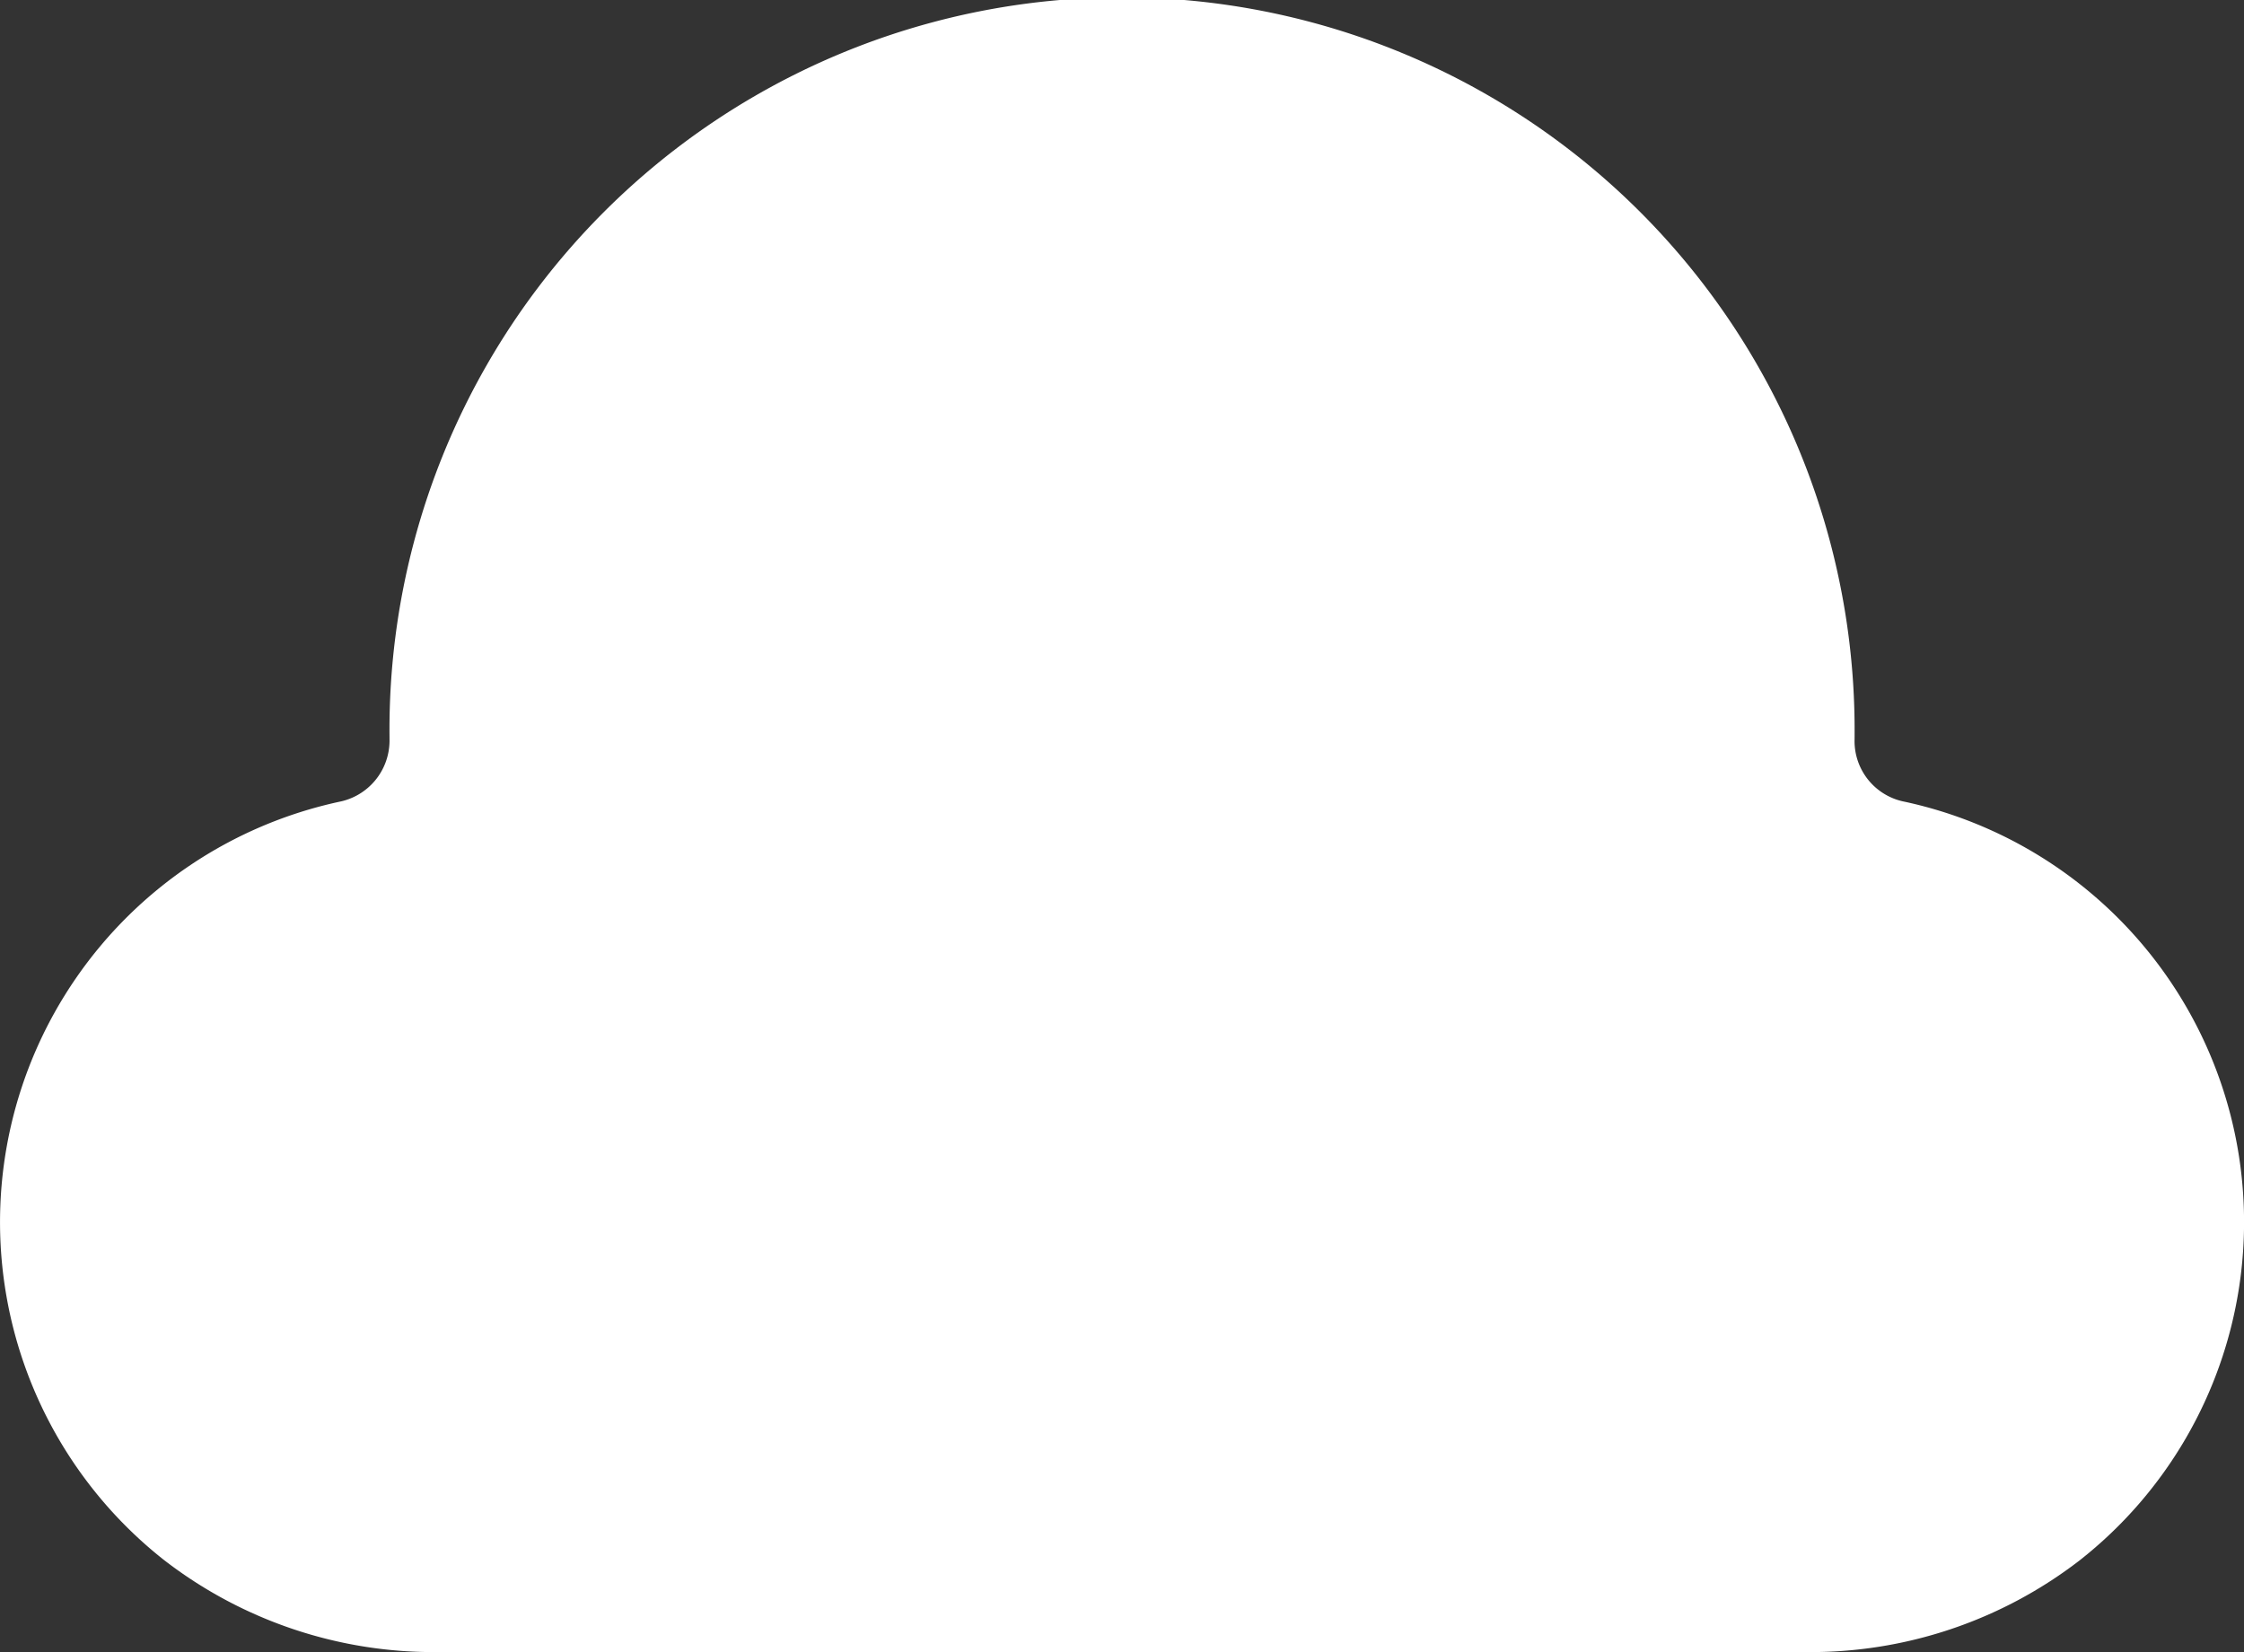 <svg id="Group_85" data-name="Group 85" xmlns="http://www.w3.org/2000/svg" xmlns:xlink="http://www.w3.org/1999/xlink" width="235.181" height="173.192" viewBox="0 0 235.181 173.192">
  <rect x="0" y="0" width="235.181" height="173.192" fill="#333333" stroke="none"/>
  <defs>
    <clipPath id="clip-path">
      <rect id="Rectangle_23" data-name="Rectangle 23" width="235.181" height="173.192" fill="#fff"/>
    </clipPath>
  </defs>
  <g id="Group_73" data-name="Group 73" clip-path="url(#clip-path)">
    <path id="Path_21" data-name="Path 21" d="M84.7,173.193H46a46.182,46.182,0,0,1-28.809-9.647,45.092,45.092,0,0,1,18.35-79.489,6.54,6.54,0,0,0,5.283-6.408q0-.435-.005-.872a76.776,76.776,0,1,1,153.551,0c0,.306,0,.611-.006.916a6.479,6.479,0,0,0,5.24,6.354,45.092,45.092,0,0,1,18.394,79.5,46.183,46.183,0,0,1-28.809,9.647Z" transform="translate(0 0)" fill="#fff"/>
  </g>
</svg>
